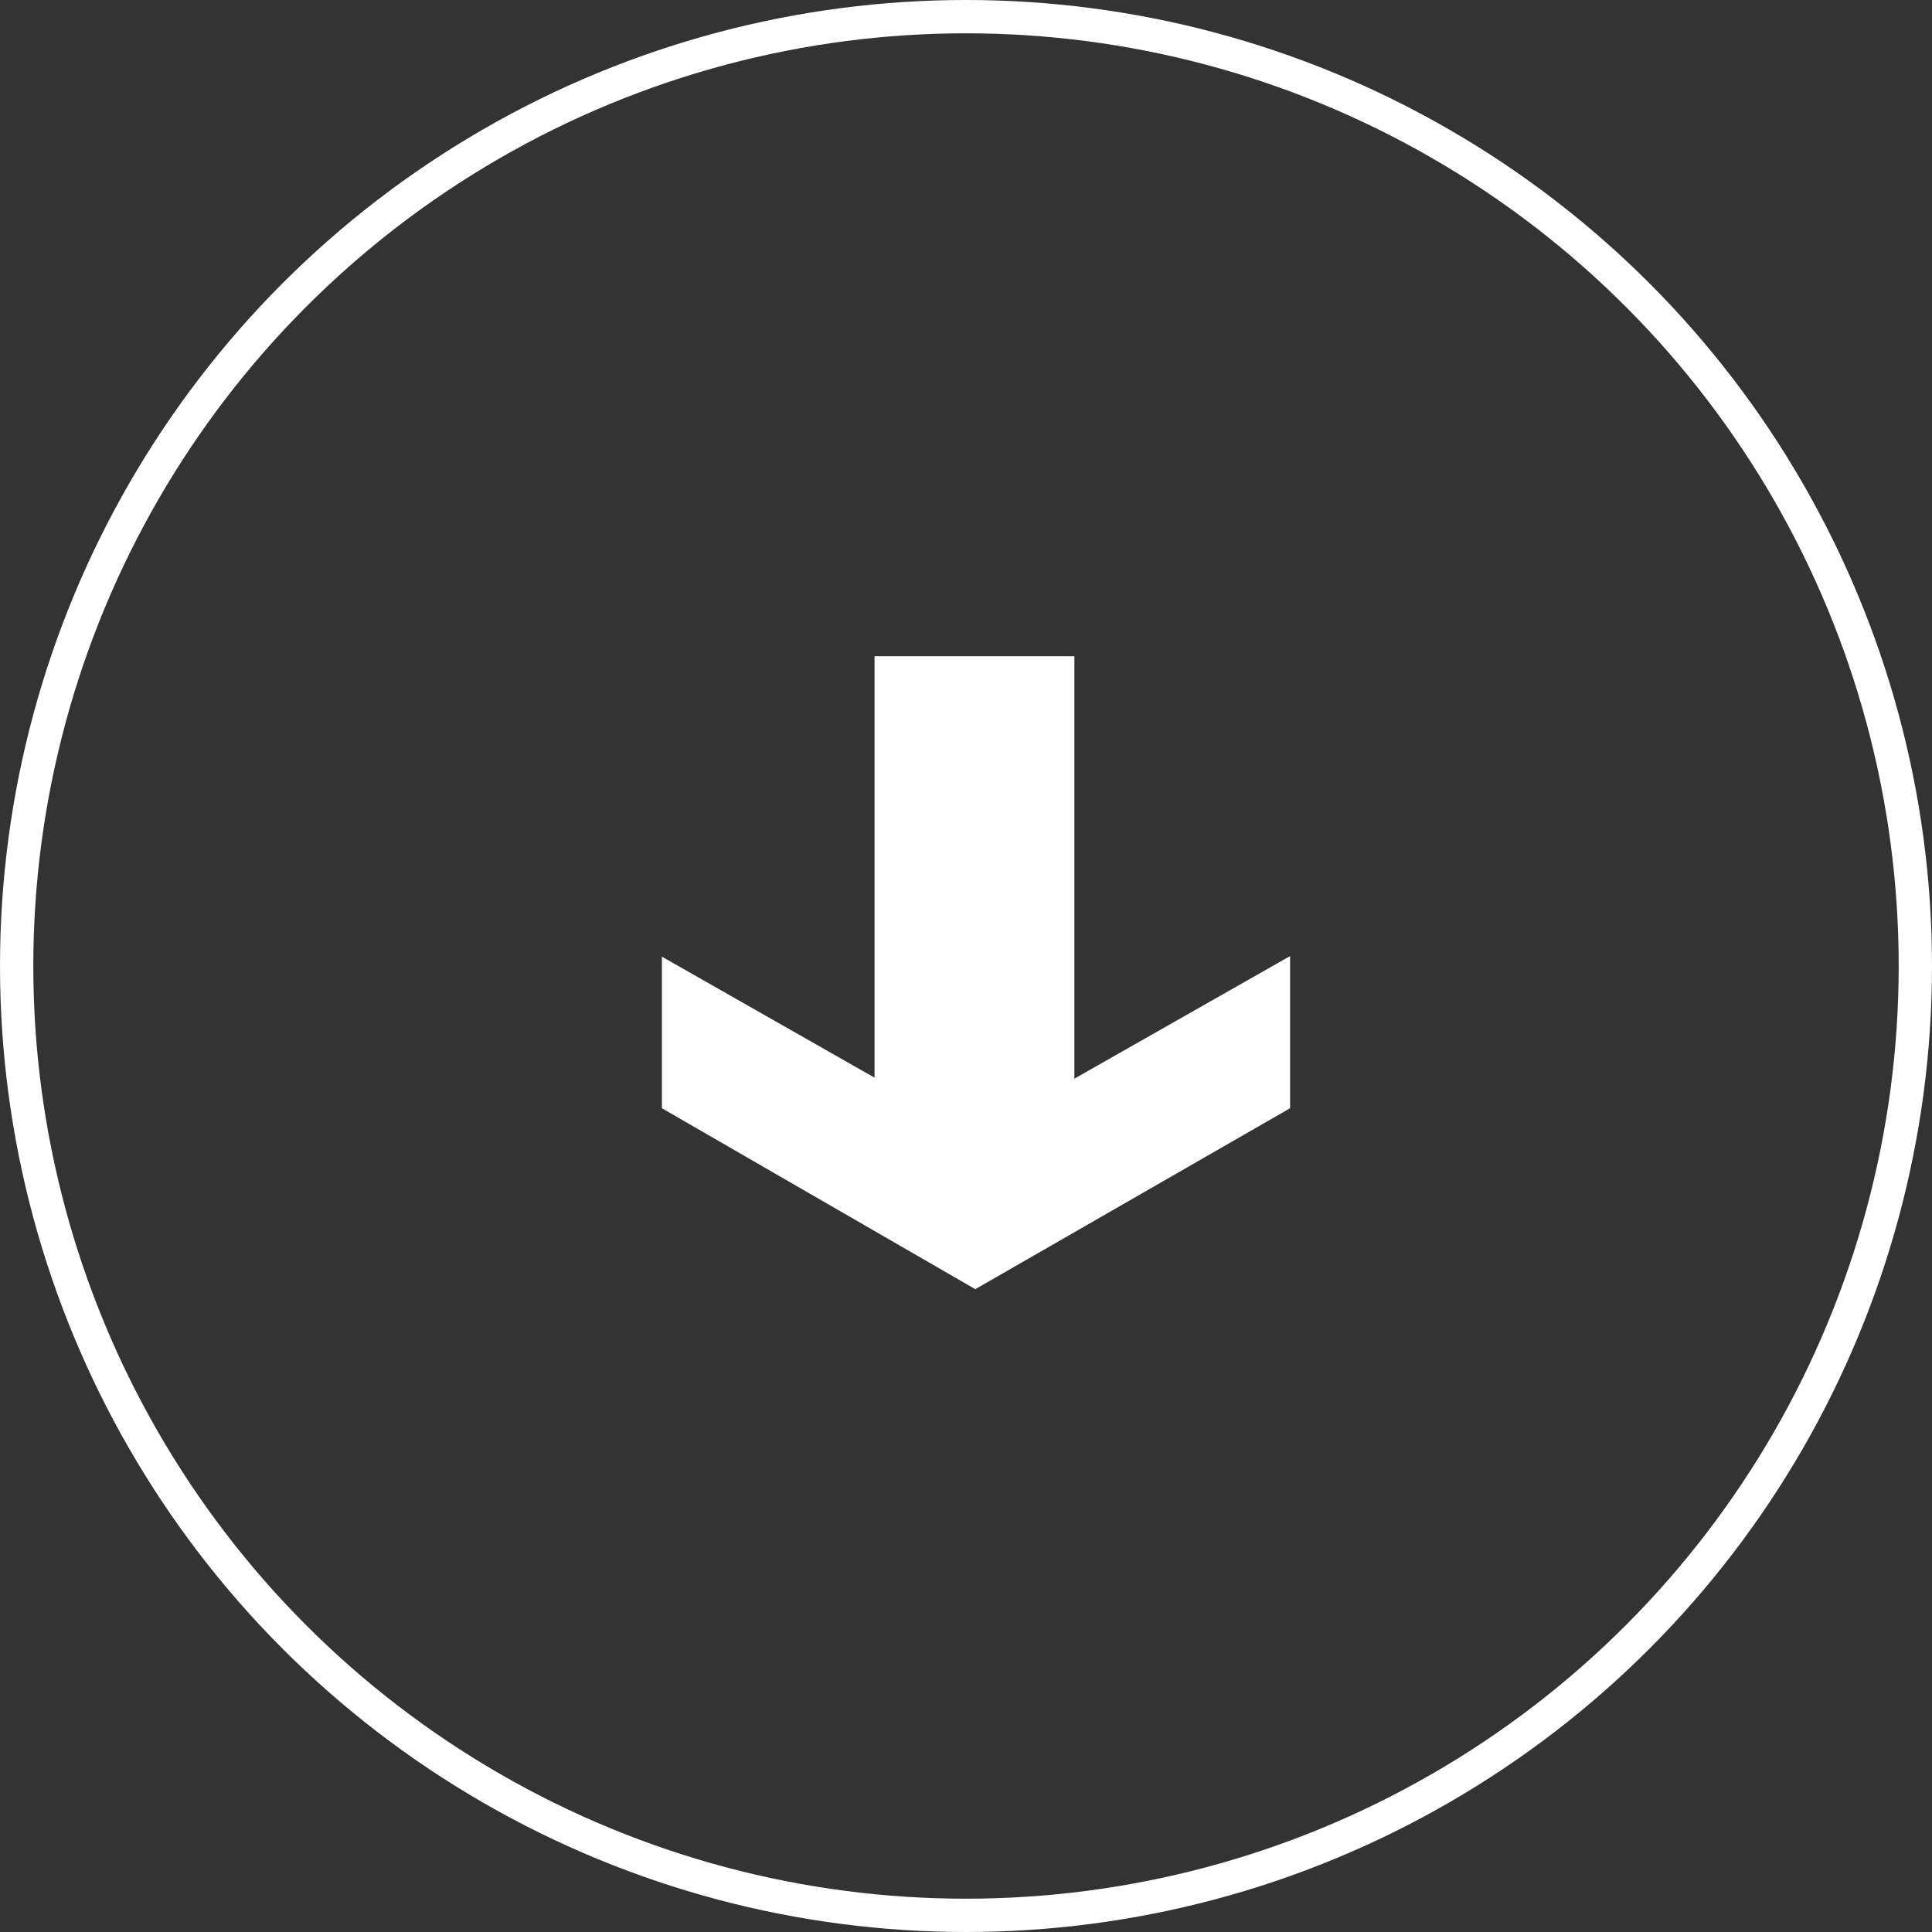 <svg xmlns="http://www.w3.org/2000/svg" width="58" height="58" viewBox="0 0 58 58">
  <rect x="0" y="0" width="58" height="58" fill="#333333" stroke="none"/>
  <g id="Group_130" data-name="Group 130" transform="translate(-122 -830)">
    <g id="Group_129" data-name="Group 129" transform="translate(-1146.086 15.201)">
      <g id="Group_128" data-name="Group 128" transform="translate(1287.957 843.501)">
        <path id="Path_779" data-name="Path 779" d="M.018,18.858h4.55L10,9.45,4.568,0H0L5.371,9.45.018,18.858Z" transform="translate(18.858 0) rotate(90)" fill="#fff"/>
      </g>
      <line id="Line_33" data-name="Line 33" y1="16.129" transform="translate(1297.34 834.5)" fill="none" stroke="#fff" stroke-width="6"/>
    </g>
    <g id="Ellipse_2" data-name="Ellipse 2" transform="translate(122 830)" fill="none" stroke="#fff" stroke-width="1">
      <circle cx="29" cy="29" r="29" stroke="none"/>
      <circle cx="29" cy="29" r="28.5" fill="none"/>
    </g>
  </g>
</svg>
